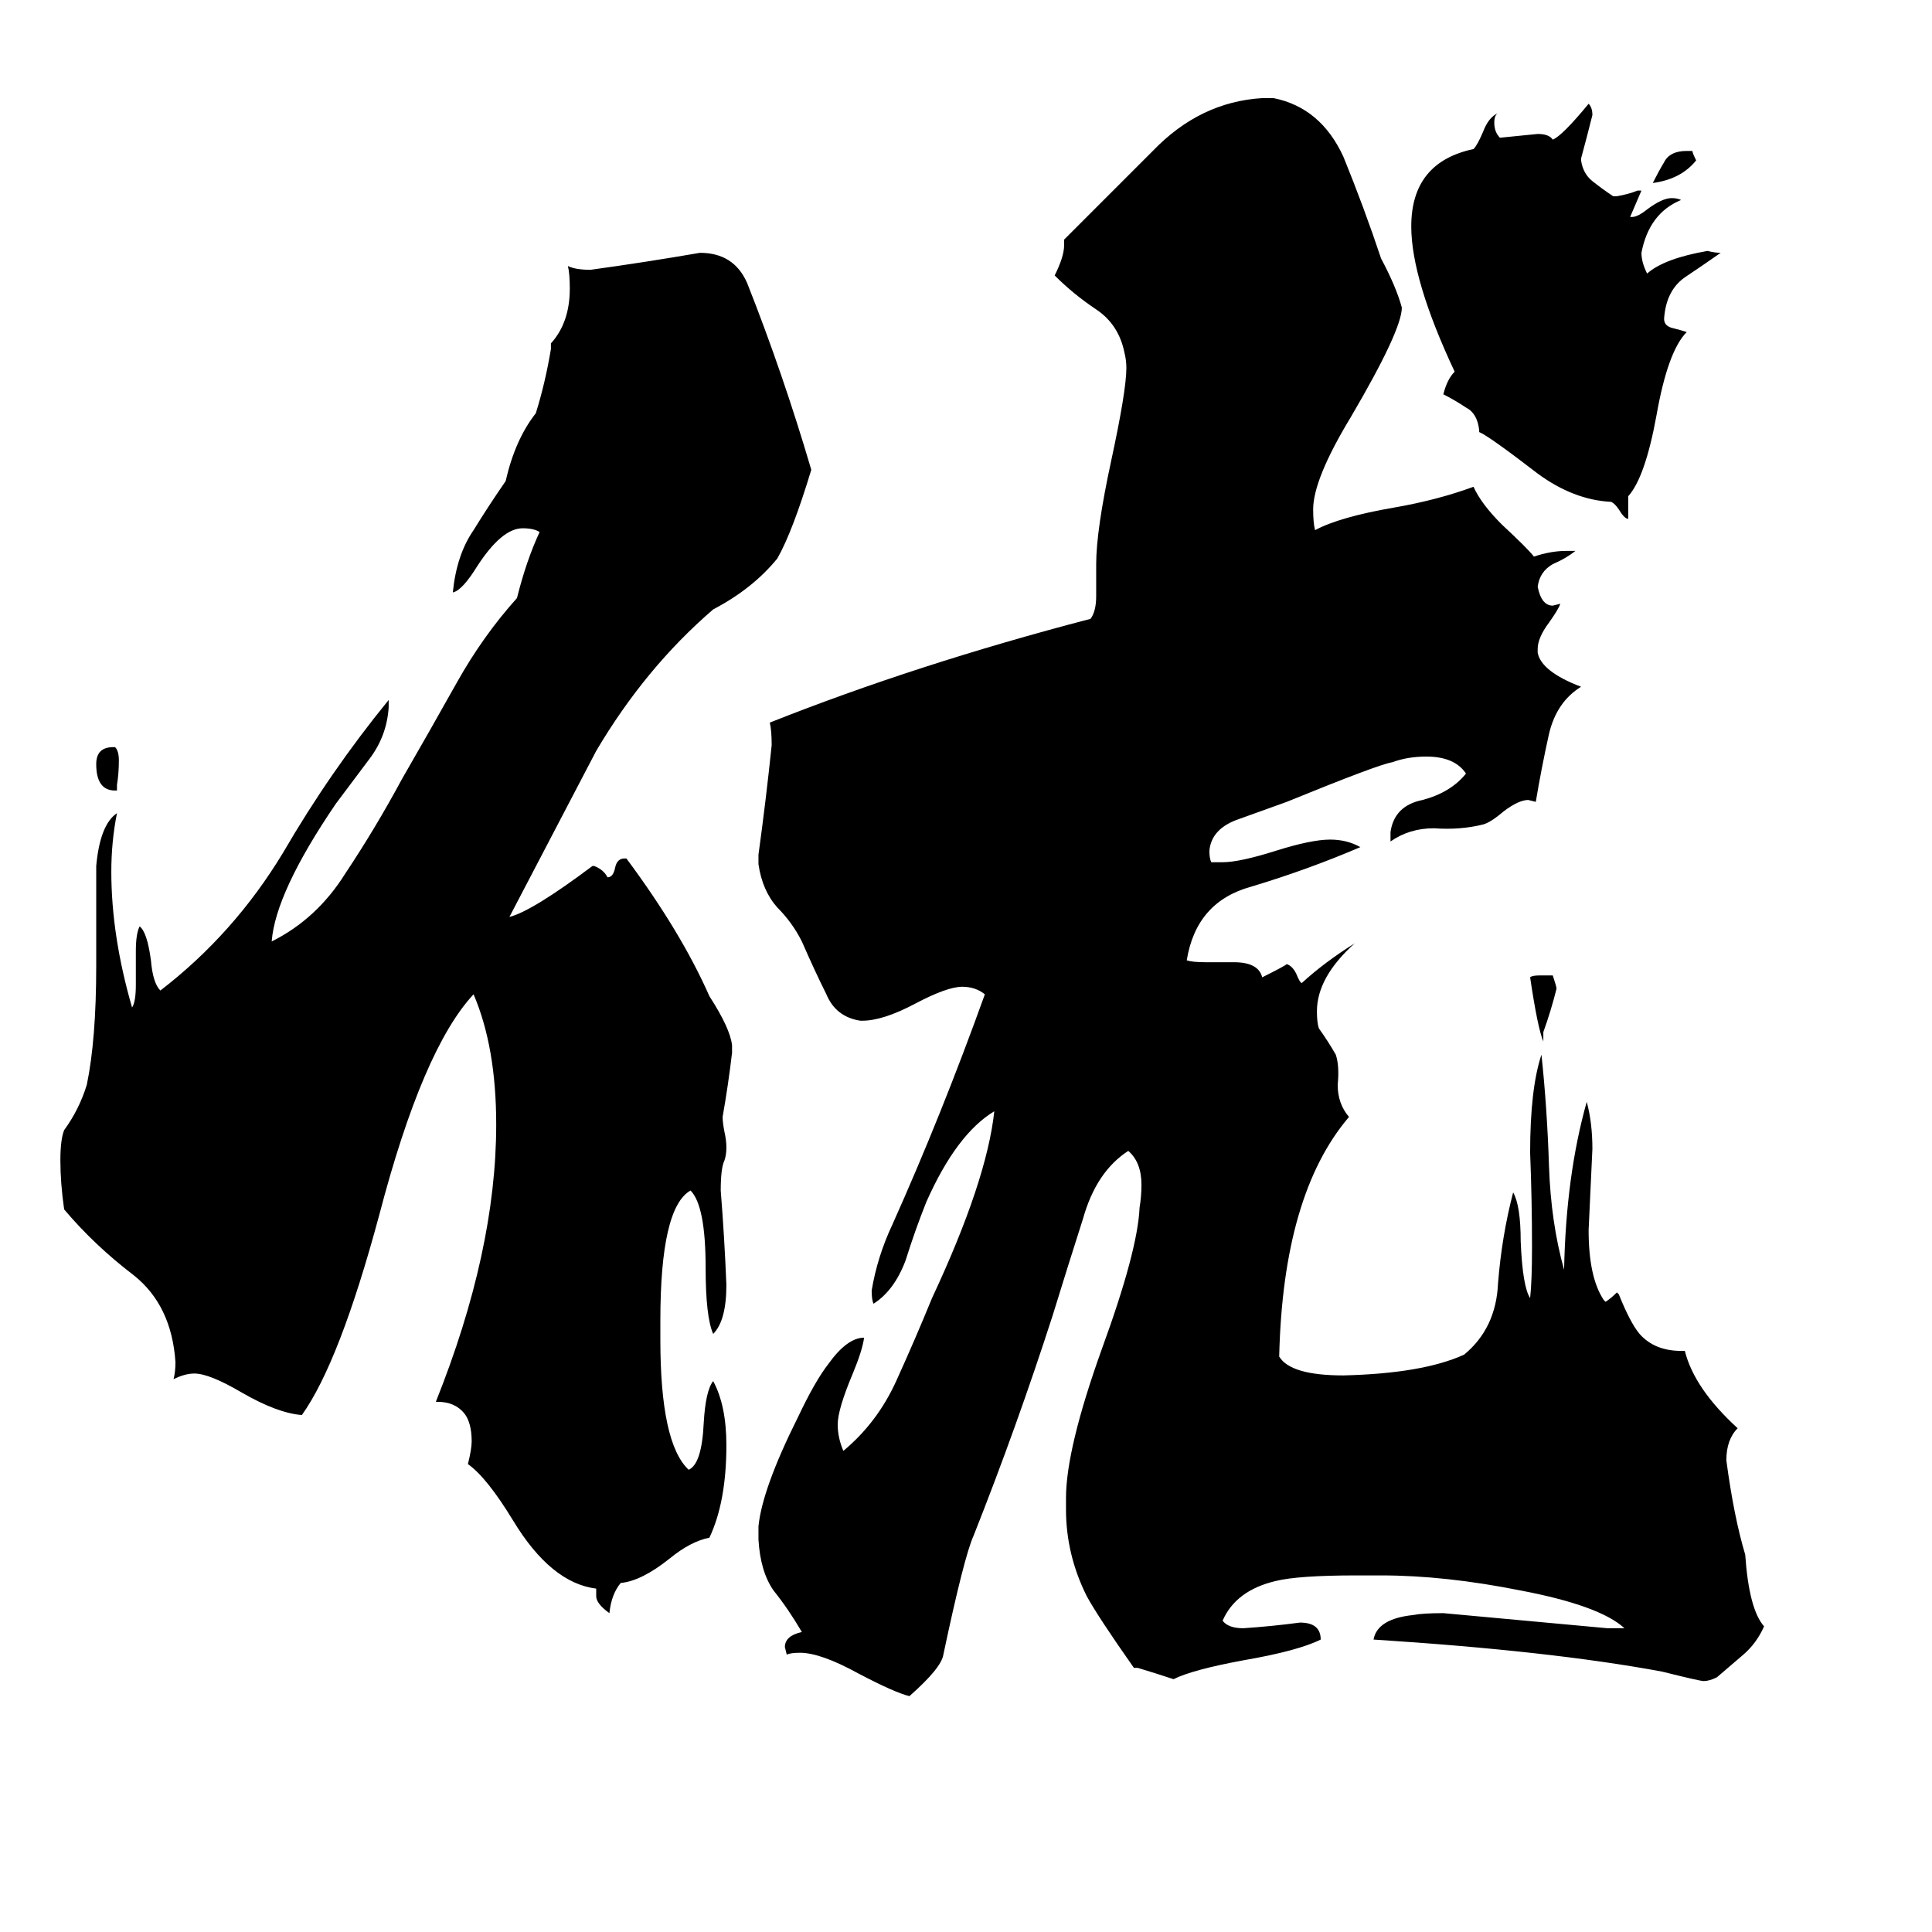 <svg xmlns="http://www.w3.org/2000/svg" viewBox="0 -800 1024 1024">
	<path fill="#000000" d="M894 -720H897Q897 -719 899 -715Q891 -705 876 -703Q879 -709 882 -714Q885 -720 894 -720ZM818 -253V-248Q815 -255 811 -282Q812 -283 816 -283H823Q825 -277 825 -276Q822 -264 818 -253ZM863 -537V-525Q861 -525 858 -530Q856 -533 854 -534Q834 -535 815 -549Q789 -569 784 -571V-572Q783 -581 777 -584Q771 -588 765 -591Q767 -599 771 -603Q748 -652 748 -680Q748 -714 781 -721Q783 -723 786 -730Q789 -738 794 -740Q792 -739 792 -735Q792 -730 795 -727Q805 -728 815 -729Q821 -729 823 -726Q828 -728 842 -745Q844 -743 844 -739Q841 -727 838 -716V-715Q839 -708 844 -704Q849 -700 855 -696H857Q863 -697 868 -699H870Q867 -692 864 -685H865Q868 -685 873 -689Q881 -695 886 -695Q889 -695 891 -694Q874 -687 870 -666Q870 -661 873 -655Q882 -663 905 -667Q909 -666 912 -666Q902 -659 893 -653Q883 -646 882 -631Q882 -627 887 -626Q891 -625 894 -624Q884 -614 878 -580Q872 -547 863 -537ZM852 63H861Q848 51 806 43Q766 35 732 35H719Q688 35 676 38Q655 43 648 59Q651 63 659 63Q674 62 689 60Q700 60 700 69Q688 75 659 80Q632 85 622 90Q613 87 603 84H601Q582 57 576 46Q565 24 565 0V-6Q565 -32 584 -85Q603 -137 604 -160Q605 -166 605 -172Q605 -184 598 -190Q581 -179 574 -154Q566 -129 558 -103Q539 -44 516 14Q511 25 500 77Q499 84 482 99Q474 97 455 87Q435 76 424 76Q419 76 417 77L416 73Q416 67 425 65Q418 53 410 43Q403 33 402 16V9Q404 -11 423 -49Q432 -68 439 -77Q449 -91 458 -91Q457 -84 452 -72Q444 -53 444 -45Q444 -38 447 -31Q465 -46 475 -68Q485 -90 494 -112Q523 -174 527 -211Q507 -199 491 -163Q485 -148 480 -132Q474 -116 463 -109Q462 -111 462 -116Q465 -134 473 -151Q499 -209 522 -273Q517 -277 510 -277Q502 -277 485 -268Q468 -259 457 -259H456Q443 -261 438 -273Q432 -285 425 -301Q420 -311 412 -319Q404 -328 402 -342V-347Q406 -376 409 -405Q409 -413 408 -417Q486 -448 578 -472Q581 -476 581 -484V-501Q581 -519 589 -556Q597 -593 597 -605Q597 -609 596 -613Q593 -628 581 -636Q569 -644 559 -654Q564 -664 564 -670V-673Q586 -695 611 -720Q636 -746 669 -748H675Q700 -743 712 -717Q723 -690 732 -663Q740 -648 743 -637Q743 -625 716 -579Q696 -546 696 -530Q696 -523 697 -519Q710 -526 739 -531Q762 -535 781 -542Q785 -533 796 -522Q810 -509 813 -505Q822 -508 830 -508H835Q830 -504 823 -501Q816 -497 815 -489Q817 -479 823 -479L827 -480Q826 -477 821 -470Q815 -462 815 -456V-454Q817 -444 838 -436Q825 -428 821 -411Q817 -393 814 -375L810 -376Q805 -376 797 -370Q790 -364 786 -363Q774 -360 760 -361Q747 -361 737 -354V-359Q739 -373 754 -376Q769 -380 777 -390Q771 -399 756 -399Q746 -399 738 -396Q731 -395 682 -375Q671 -371 657 -366Q642 -361 641 -349Q641 -345 642 -343H648Q657 -343 676 -349Q695 -355 705 -355Q714 -355 721 -351Q693 -339 663 -330Q634 -322 629 -291Q632 -290 639 -290H654Q667 -290 669 -282Q681 -288 682 -289Q685 -288 687 -284Q689 -279 690 -279Q702 -290 718 -300Q698 -282 698 -264Q698 -258 699 -255Q704 -248 708 -241Q710 -235 709 -225Q709 -215 715 -208Q680 -167 678 -81Q684 -71 712 -71Q754 -72 776 -82Q793 -96 794 -120Q796 -145 802 -168Q806 -161 806 -142Q807 -118 811 -112Q812 -121 812 -139Q812 -164 811 -189Q811 -223 817 -241Q820 -213 821 -182Q822 -152 829 -127Q830 -177 841 -216Q844 -205 844 -191Q843 -169 842 -148Q842 -123 850 -111L851 -110Q854 -112 857 -115L858 -114Q864 -99 869 -93Q877 -84 891 -84H893Q898 -64 921 -43Q915 -37 915 -26Q919 4 925 24Q927 53 935 62Q931 71 924 77Q917 83 910 89Q906 91 903 91Q901 91 881 86Q822 75 728 69Q730 58 749 56Q754 55 765 55Q809 59 852 63ZM62 -384V-381H61Q51 -381 51 -395Q51 -404 60 -404H61Q63 -402 63 -397Q63 -390 62 -384ZM384 -185Q382 -181 382 -169Q384 -144 385 -119Q385 -100 378 -93Q374 -102 374 -128Q374 -161 366 -169Q350 -160 350 -100V-90Q350 -35 365 -21Q372 -24 373 -46Q374 -63 378 -68Q385 -55 385 -34Q385 -4 376 15Q366 17 355 26Q340 38 329 39Q324 45 323 55Q316 50 316 46V42Q292 39 272 6Q258 -17 248 -24Q250 -32 250 -36Q250 -46 246 -51Q241 -57 232 -57H231Q263 -137 263 -204Q263 -245 251 -273Q224 -244 201 -156Q180 -78 160 -50Q147 -51 128 -62Q111 -72 103 -72Q98 -72 92 -69Q93 -73 93 -78Q91 -108 71 -124Q50 -140 34 -159Q32 -173 32 -185Q32 -196 34 -201Q42 -212 46 -225Q51 -249 51 -288V-341Q53 -363 62 -369Q59 -354 59 -338Q59 -304 70 -266Q72 -269 72 -278V-296Q72 -305 74 -309Q78 -306 80 -291Q81 -279 85 -275Q124 -305 150 -348Q175 -391 206 -429V-425Q205 -410 196 -398Q187 -386 178 -374Q146 -327 144 -301Q168 -313 183 -337Q199 -361 213 -387Q228 -413 242 -438Q256 -463 274 -483Q279 -503 286 -518Q283 -520 277 -520Q266 -520 253 -500Q245 -487 240 -486Q242 -506 251 -519Q259 -532 268 -545Q273 -567 284 -581Q289 -597 292 -615V-618Q302 -629 302 -647Q302 -655 301 -659Q305 -657 313 -657Q342 -661 371 -666Q389 -666 396 -650Q415 -602 430 -551Q420 -518 412 -504Q399 -488 378 -477Q342 -446 316 -402L270 -314Q282 -317 314 -341H315Q320 -339 322 -335Q325 -335 326 -340Q327 -345 331 -345H332Q361 -306 376 -272Q387 -255 388 -246V-242Q386 -225 383 -208Q383 -205 384 -200Q386 -191 384 -185Z"/>
</svg>